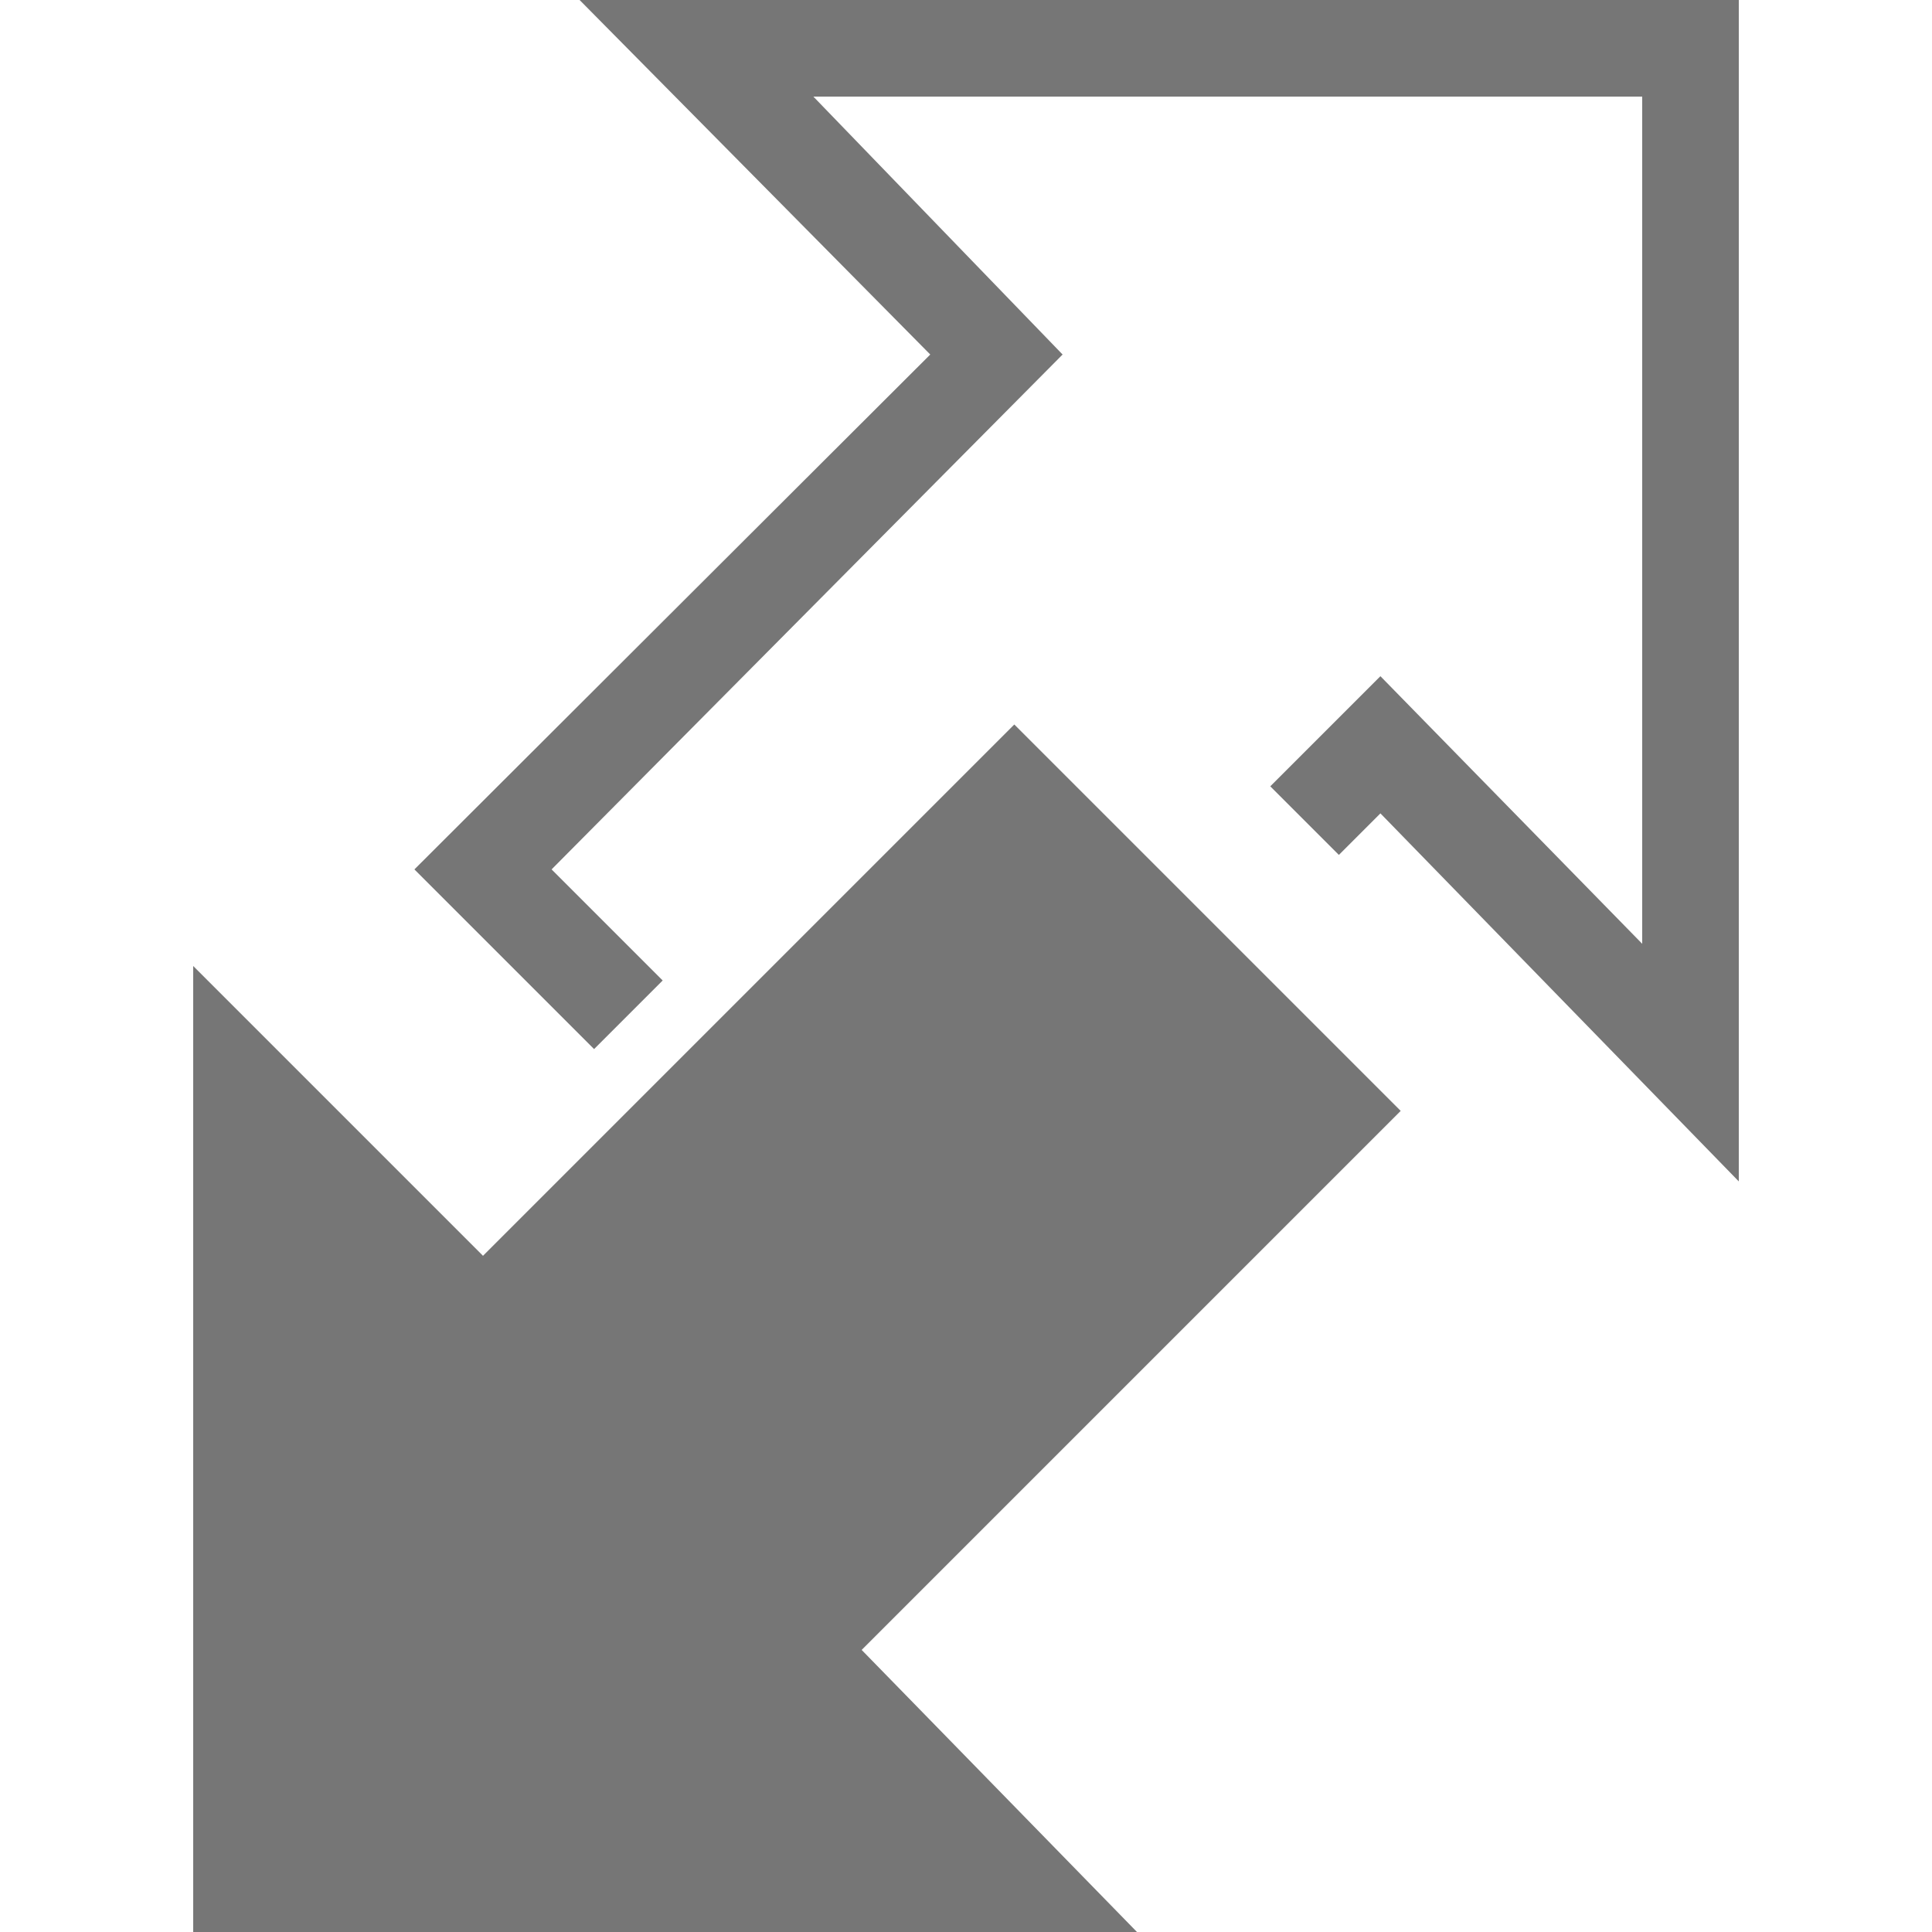 <svg xmlns="http://www.w3.org/2000/svg" width="20" height="20" viewBox="0 0 20 20"><defs><style>.xui-icon-fill-color-text-gray{fill:#767676;}</style></defs><path class="xui-icon-fill-color-text-gray" d="M14.5,11.5l-4-4L5,13,2,10V20h9.77L8.92,17.08Zm3.5.73L14.29,8.42l-.43.43-.71-.71L14.29,7,17,9.77V1H8.42L11,3.67,5.71,9l1.15,1.15-.71.71L4.29,9,9.63,3.67,6,0H18Z"/></svg>
